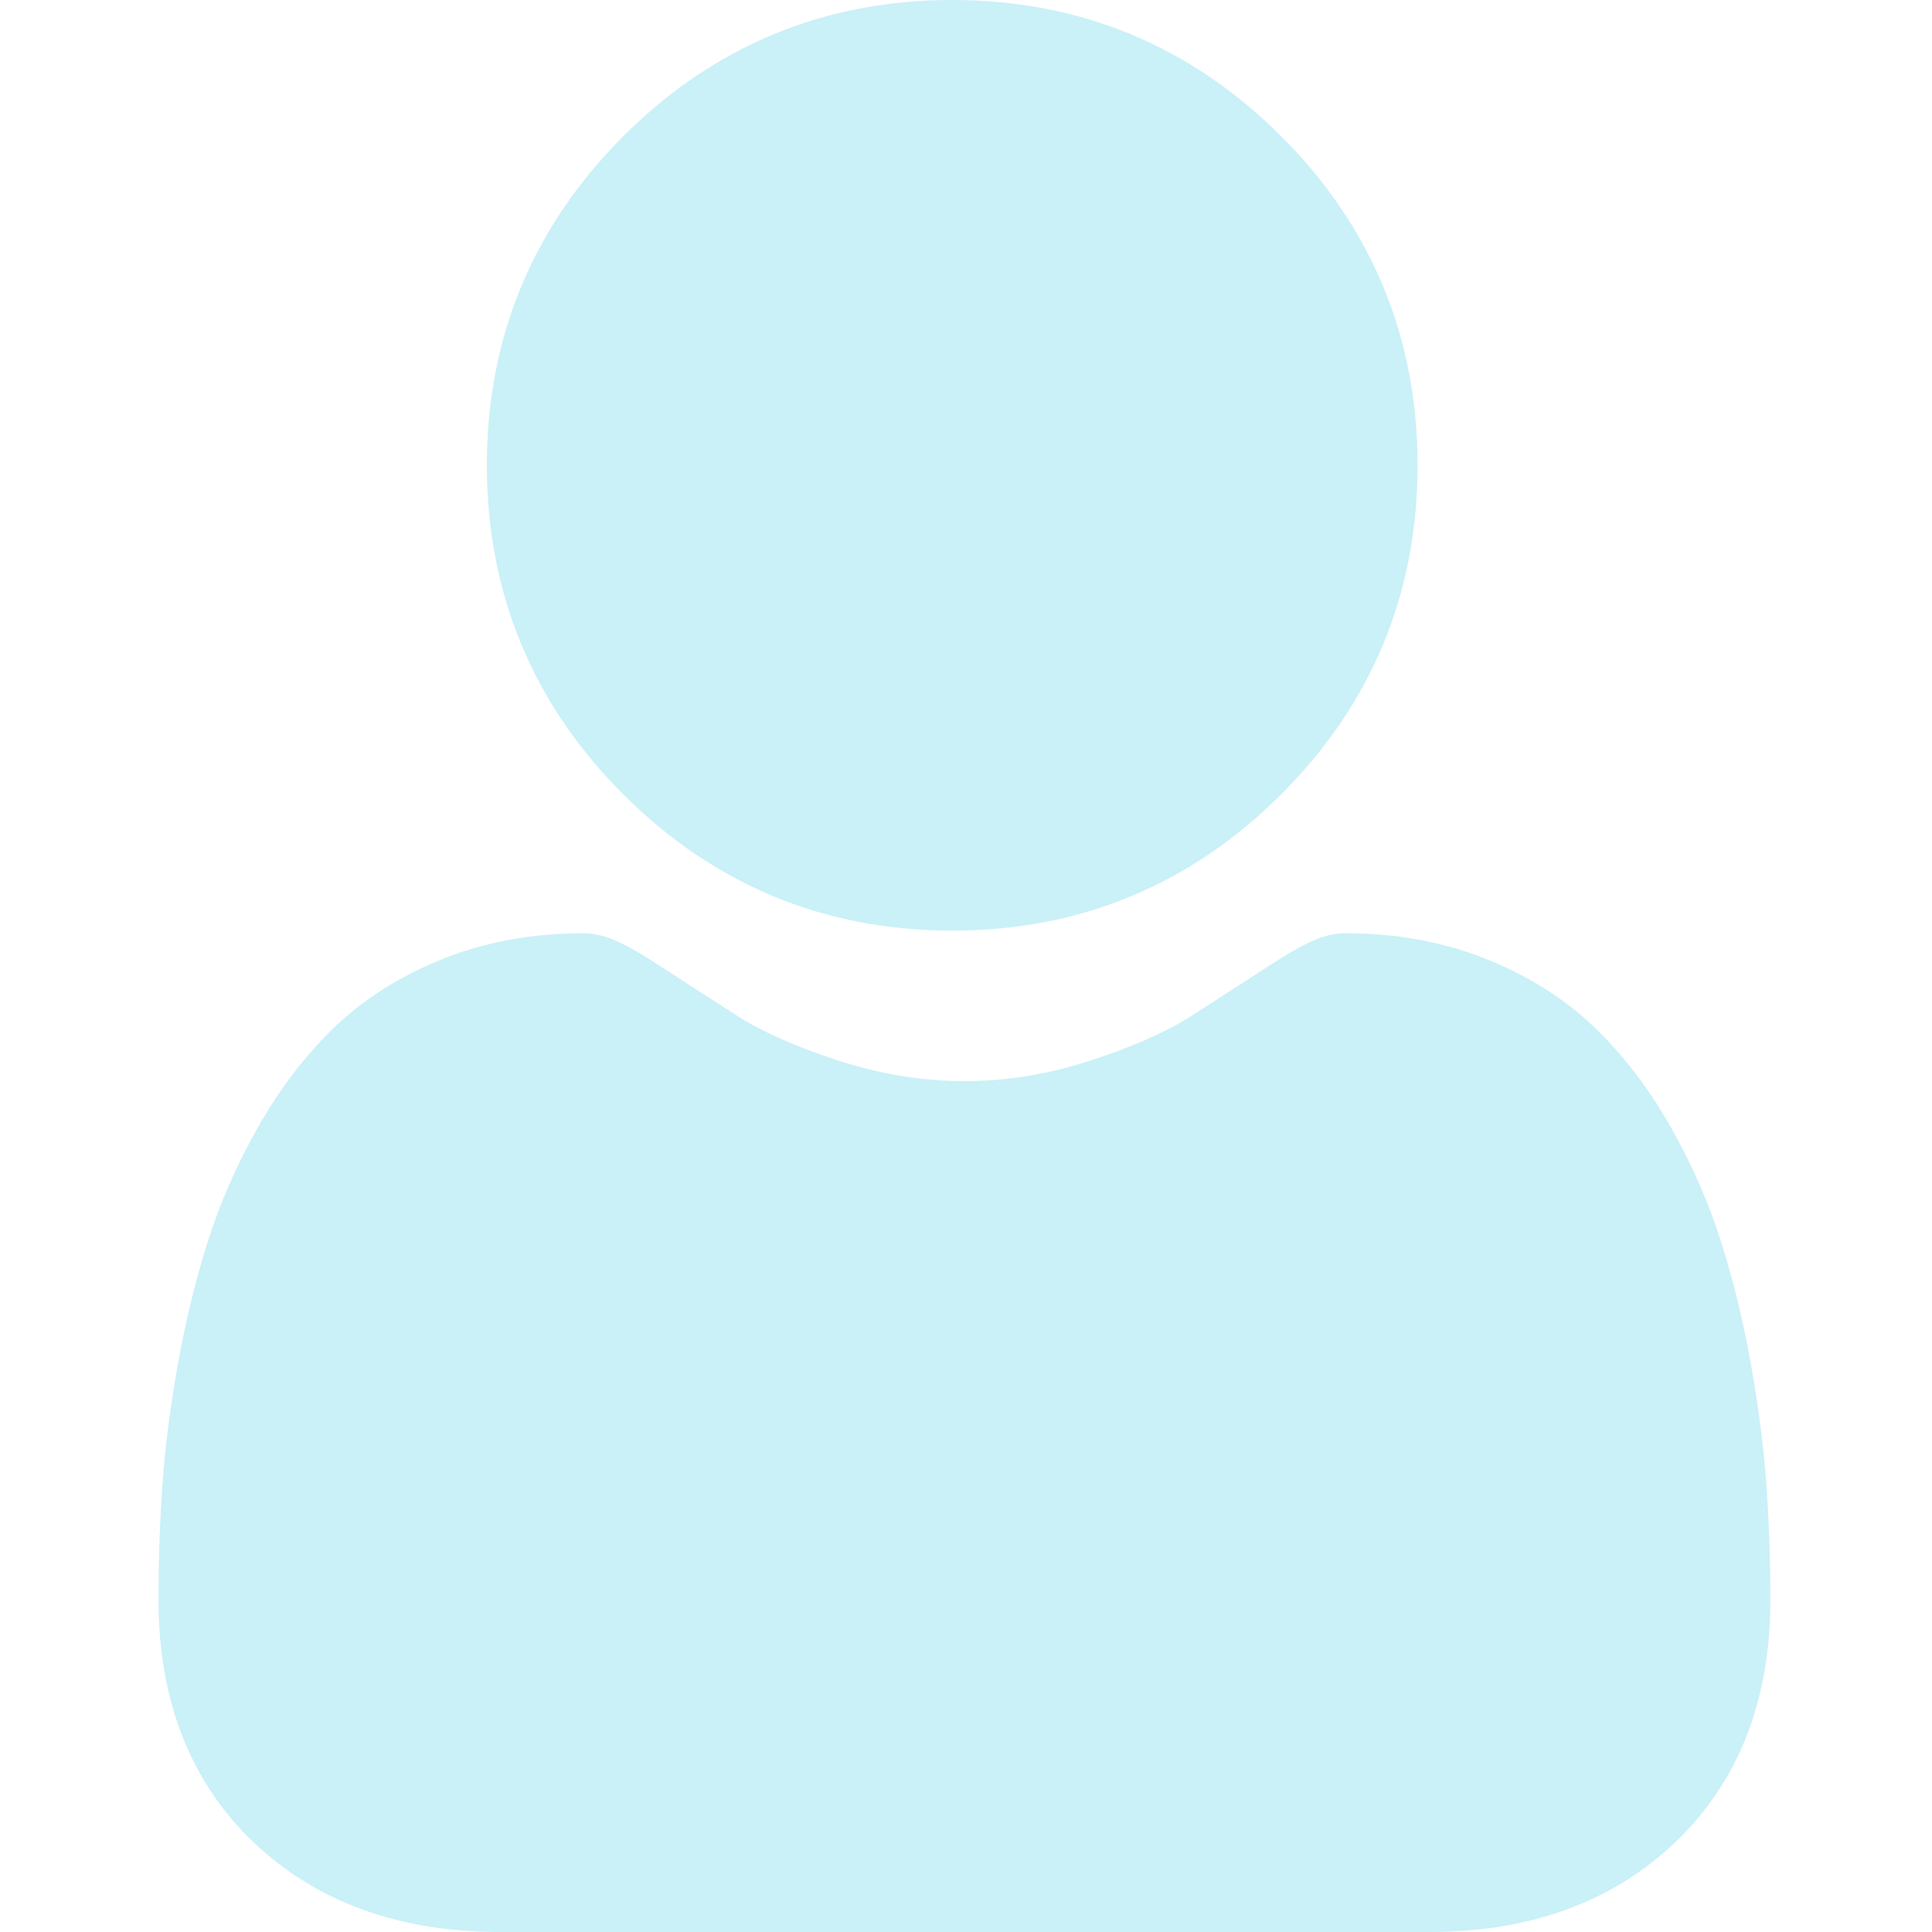 <svg width="23" height="23" viewBox="0 0 23 23" fill="none" xmlns="http://www.w3.org/2000/svg">
<g clip-path="url(#clip0)">
<path d="M11.336 11.079C12.858 11.079 14.176 10.533 15.253 9.456C16.33 8.379 16.876 7.062 16.876 5.539C16.876 4.018 16.33 2.7 15.253 1.623C14.176 0.546 12.858 0 11.336 0C9.814 0 8.496 0.546 7.419 1.623C6.342 2.7 5.796 4.018 5.796 5.539C5.796 7.062 6.342 8.38 7.419 9.456C8.497 10.533 9.814 11.079 11.336 11.079Z" fill="#CAF0F8"/>
<path d="M21.029 17.686C20.998 17.238 20.935 16.749 20.843 16.233C20.75 15.713 20.629 15.221 20.485 14.771C20.337 14.307 20.135 13.848 19.885 13.409C19.625 12.952 19.321 12.555 18.979 12.228C18.622 11.886 18.184 11.611 17.678 11.411C17.174 11.211 16.615 11.11 16.017 11.11C15.782 11.11 15.555 11.206 15.116 11.492C14.847 11.668 14.531 11.871 14.178 12.097C13.877 12.289 13.469 12.469 12.965 12.631C12.473 12.79 11.974 12.871 11.481 12.871C10.988 12.871 10.489 12.79 9.996 12.631C9.493 12.469 9.084 12.289 8.783 12.097C8.434 11.874 8.119 11.67 7.845 11.492C7.407 11.206 7.179 11.11 6.945 11.11C6.347 11.11 5.788 11.211 5.284 11.411C4.778 11.611 4.34 11.886 3.982 12.228C3.641 12.556 3.336 12.953 3.077 13.409C2.827 13.848 2.625 14.307 2.476 14.772C2.333 15.221 2.212 15.713 2.119 16.233C2.027 16.748 1.964 17.237 1.933 17.686C1.902 18.127 1.887 18.583 1.887 19.045C1.887 20.245 2.268 21.217 3.021 21.934C3.764 22.641 4.748 23 5.944 23H17.018C18.215 23 19.198 22.642 19.941 21.934C20.694 21.218 21.076 20.246 21.076 19.044C21.076 18.581 21.06 18.124 21.029 17.686Z" fill="#CAF0F8"/>
</g>
<defs>
<clipPath id="clip0">
<rect width="23" height="23" fill="white"/>
</clipPath>
</defs>
</svg>
